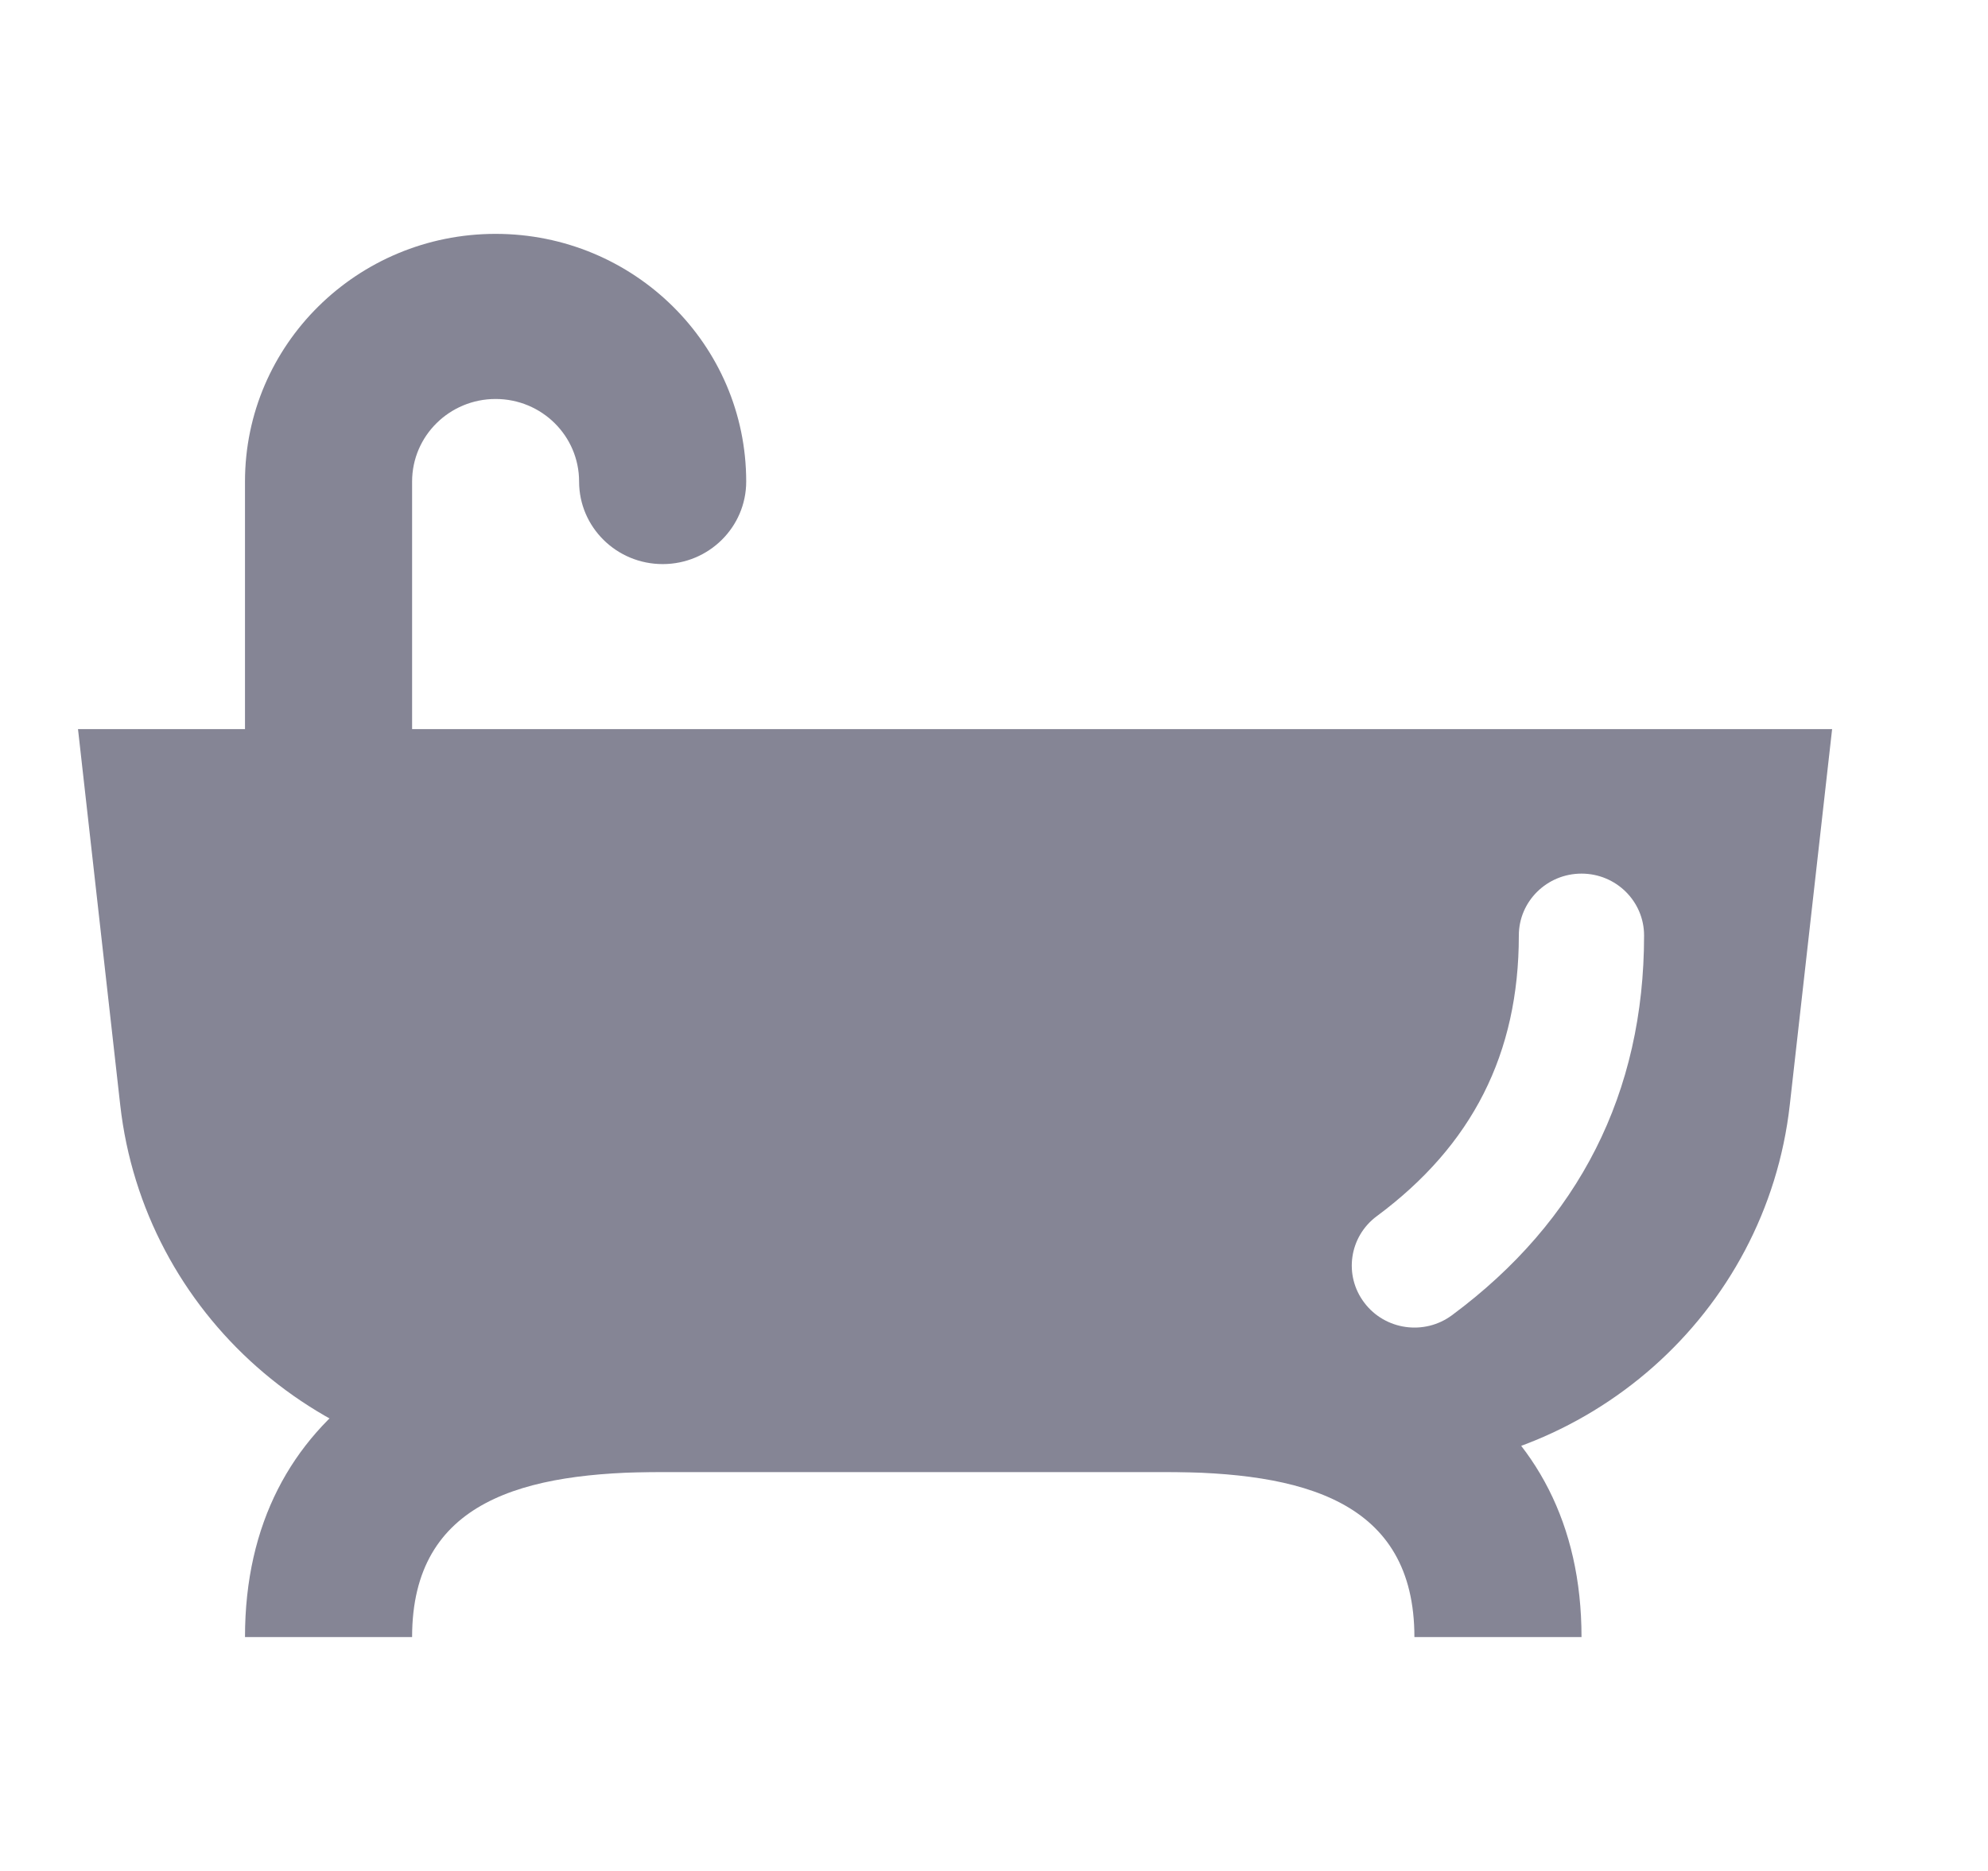 <svg width="17" height="16" viewBox="0 0 17 16" fill="none" xmlns="http://www.w3.org/2000/svg">
<g clip-path="url(#clip0_0_20214)">
<path d="M3.524 6.941C3.524 7.331 3.204 7.647 2.809 7.647C2.415 7.647 2.095 7.331 2.095 6.941V4.118C2.095 2.948 3.055 2 4.238 2C5.422 2 6.381 2.948 6.381 4.118C6.381 4.508 6.061 4.824 5.667 4.824C5.272 4.824 4.952 4.508 4.952 4.118C4.952 3.728 4.633 3.412 4.238 3.412C3.844 3.412 3.524 3.728 3.524 4.118V6.941Z" fill="#858595"/>
<path d="M3.524 14H2.095C2.095 12.051 3.694 11.176 5.667 11.176H9.952C11.925 11.176 13.524 12.051 13.524 14H12.095C12.095 12.83 11.136 12.588 9.952 12.588H5.667C4.483 12.588 3.524 12.83 3.524 14Z" fill="#858595"/>
<path fill-rule="evenodd" clip-rule="evenodd" d="M15.667 6.235H0.667L1.028 9.449C1.229 11.236 2.758 12.588 4.577 12.588H11.756C13.576 12.588 15.104 11.236 15.305 9.449L15.667 6.235ZM11.774 10.4C12.591 9.794 12.988 9.01 12.988 8C12.988 7.708 13.228 7.471 13.524 7.471C13.82 7.471 14.059 7.708 14.059 8C14.059 9.343 13.504 10.441 12.417 11.247C12.18 11.423 11.844 11.375 11.667 11.141C11.489 10.907 11.537 10.575 11.774 10.4Z" fill="#858595"/>
</g>
<defs>
<clipPath id="clip0_0_20214">
<rect width="16" height="16" fill="white" transform="translate(0.5)"/>
</clipPath>
</defs>
</svg>
